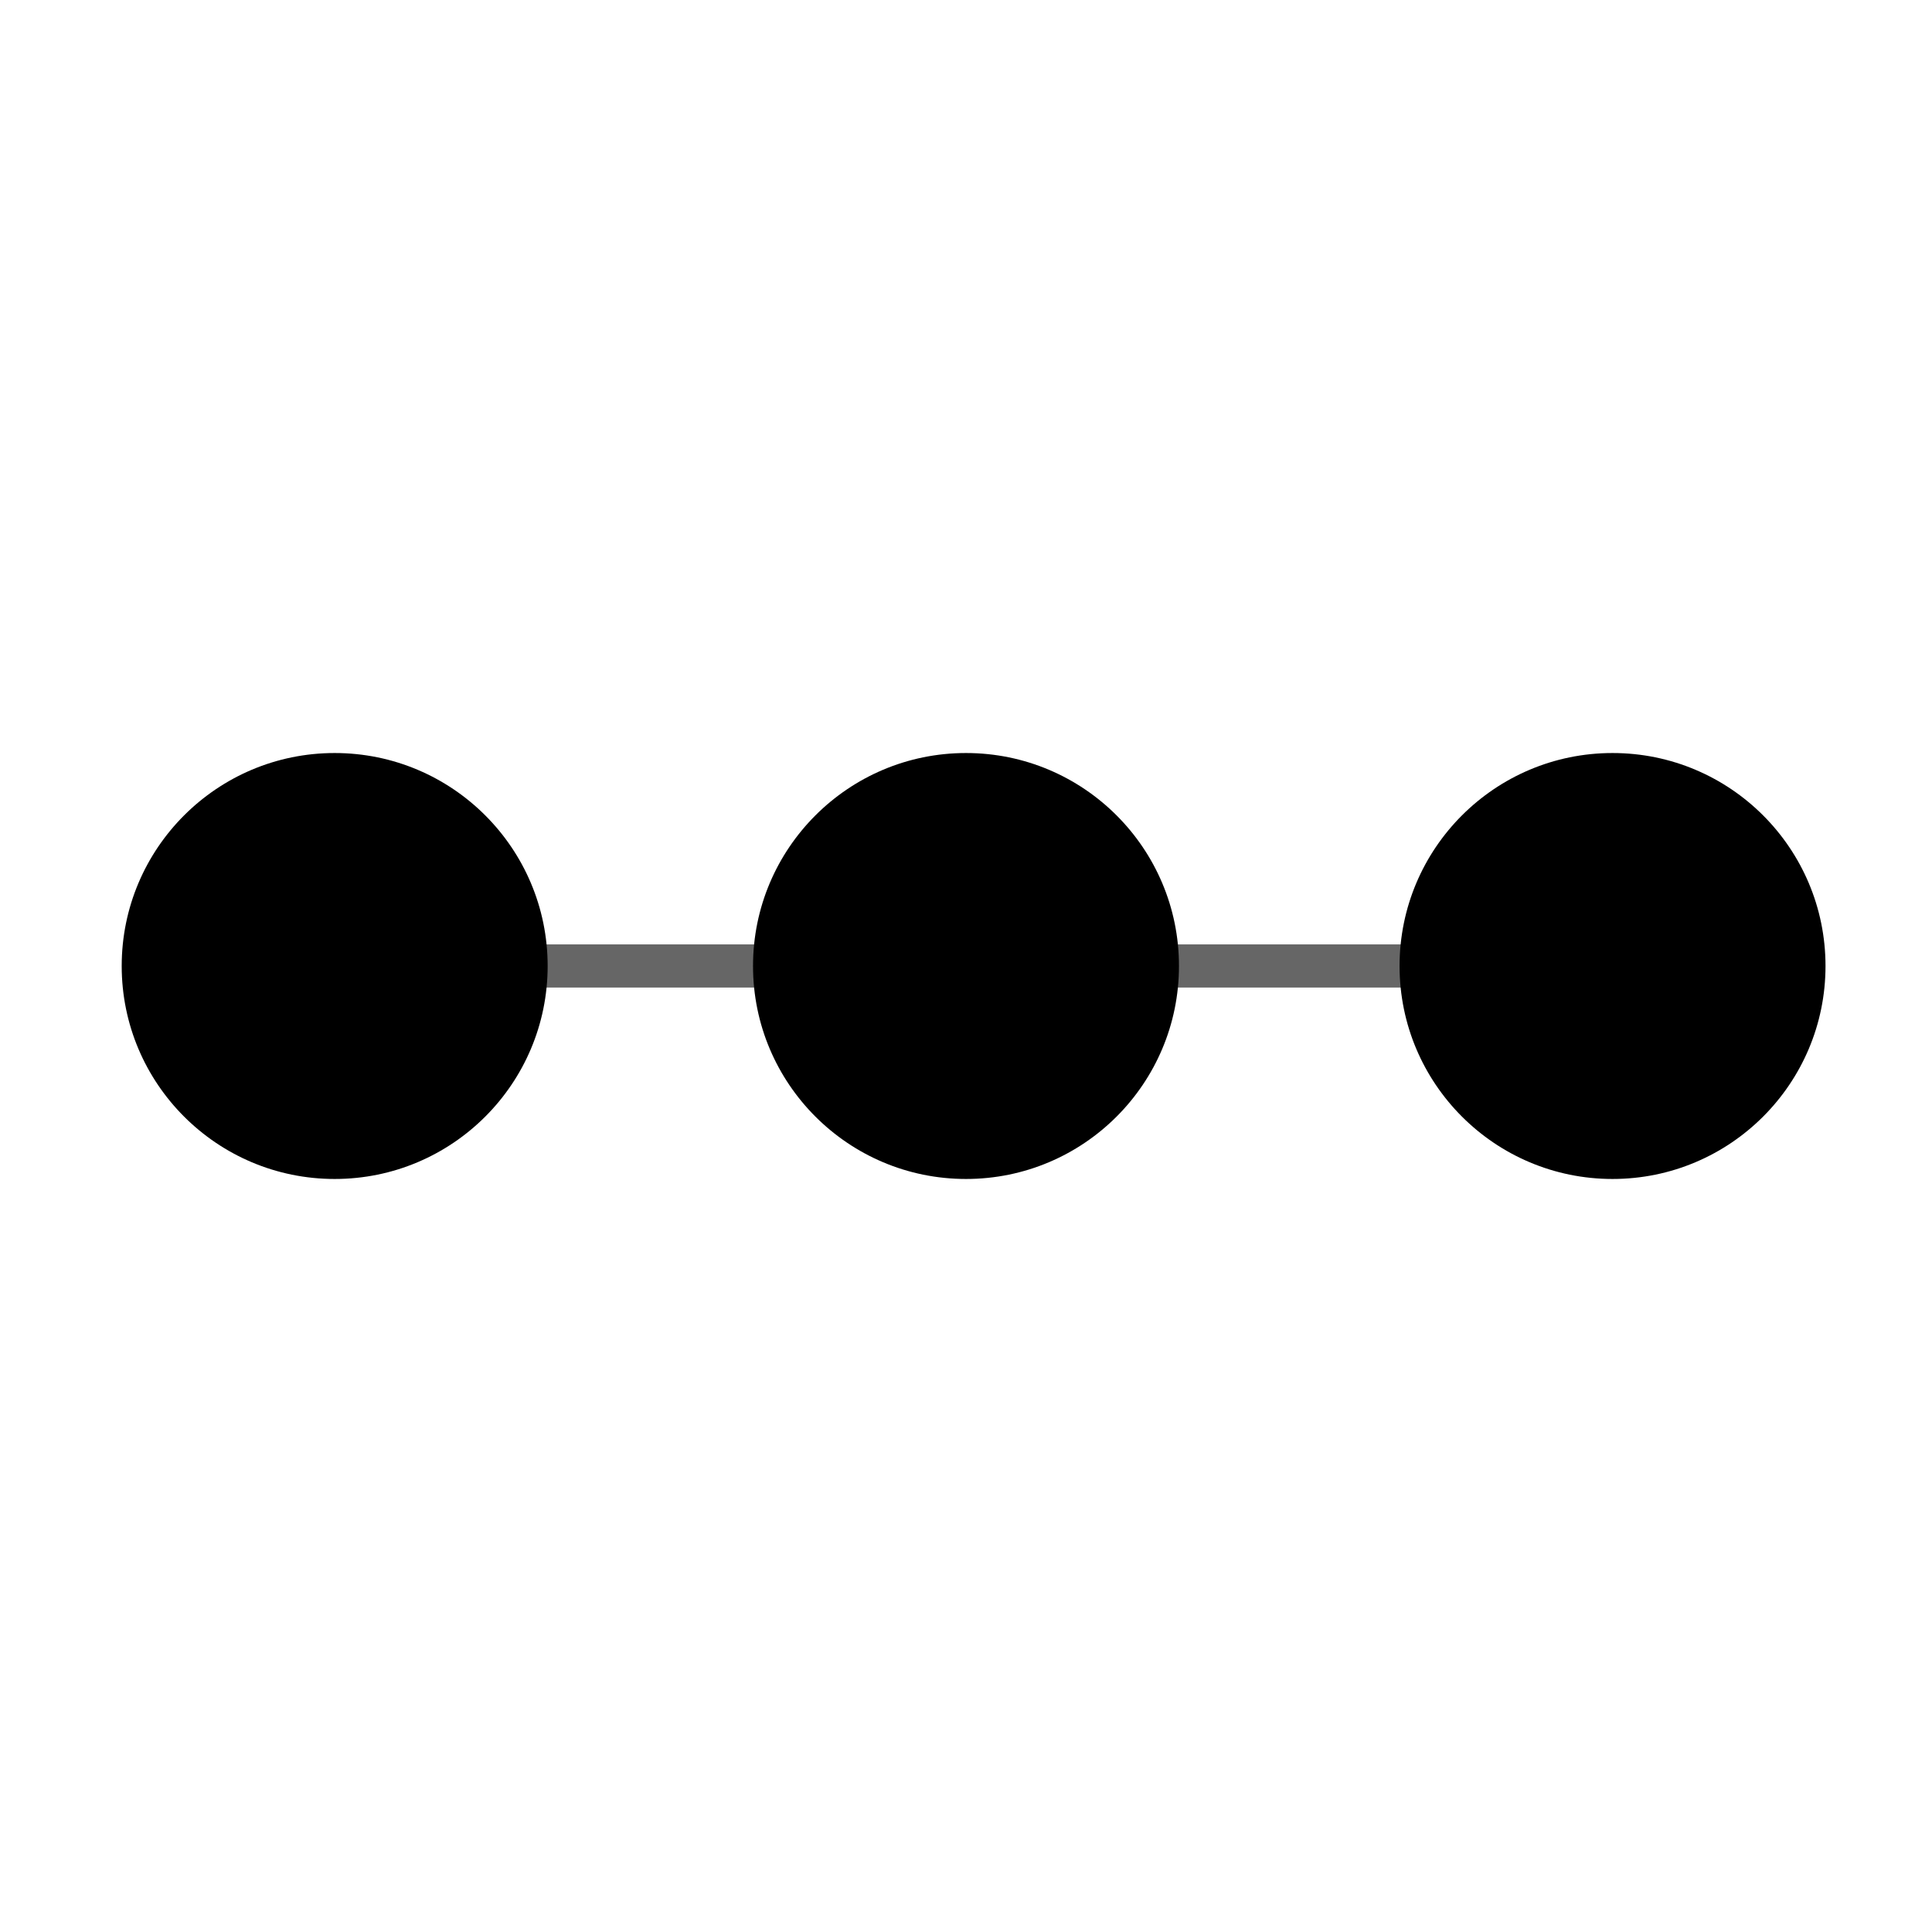 <?xml version="1.0" encoding="UTF-8" standalone="no"?>
<svg
   xmlns:dc="http://purl.org/dc/elements/1.1/"
   xmlns:cc="http://creativecommons.org/ns#"
   xmlns:rdf="http://www.w3.org/1999/02/22-rdf-syntax-ns#"
   xmlns:svg="http://www.w3.org/2000/svg"
   xmlns="http://www.w3.org/2000/svg"
   xmlns:sodipodi="http://sodipodi.sourceforge.net/DTD/sodipodi-0.dtd"
   xmlns:inkscape="http://www.inkscape.org/namespaces/inkscape"
   sodipodi:docname="4ThreeOfAKind.svg"
   inkscape:version="1.0 (4035a4fb49, 2020-05-01)"
   id="svg8"
   version="1.1"
   viewBox="0 0 31.75 31.75"
   height="120"
   width="120">
  <defs
     id="defs2" />
  <sodipodi:namedview
     inkscape:window-maximized="0"
     inkscape:window-y="0"
     inkscape:window-x="790"
     inkscape:window-height="1008"
     inkscape:window-width="1125"
     units="px"
     showgrid="false"
     inkscape:document-rotation="0"
     inkscape:current-layer="layer1"
     inkscape:document-units="mm"
     inkscape:cy="65.423423"
     inkscape:cx="67.540428"
     inkscape:zoom="4.2426407"
     inkscape:pageshadow="2"
     inkscape:pageopacity="0.0"
     borderopacity="1.0"
     bordercolor="#666666"
     pagecolor="#ffffff"
     id="base" />
  <g
     id="layer1"
     inkscape:groupmode="layer"
     inkscape:label="Layer 1">
    <circle
       r="3.5"
       cy="15.875"
       cx="5.5"
       id="path10"
       style="fill:#000000;fill-rule:evenodd;stroke-width:0.875;stroke-linecap:round;stroke-linejoin:round;stroke-miterlimit:50" />
    <rect
       y="15.52"
       x="5.875"
       height="0.709"
       width="20"
       id="rect12"
       style="fill:#000000;fill-rule:evenodd;stroke-width:0.449;stroke-linecap:round;stroke-linejoin:round;stroke-miterlimit:50;fill-opacity:0.6" />
    <circle
       style="fill:#000000;fill-rule:evenodd;stroke-width:0.875;stroke-linecap:round;stroke-linejoin:round;stroke-miterlimit:50"
       id="circle837"
       cx="26.5"
       cy="15.875"
       r="3.5" />
    <circle
       style="fill:#000000;fill-rule:evenodd;stroke-width:0.875;stroke-linecap:round;stroke-linejoin:round;stroke-miterlimit:50"
       id="circle839"
       cx="15.875"
       cy="15.875"
       r="3.5" />
  </g>
</svg>
